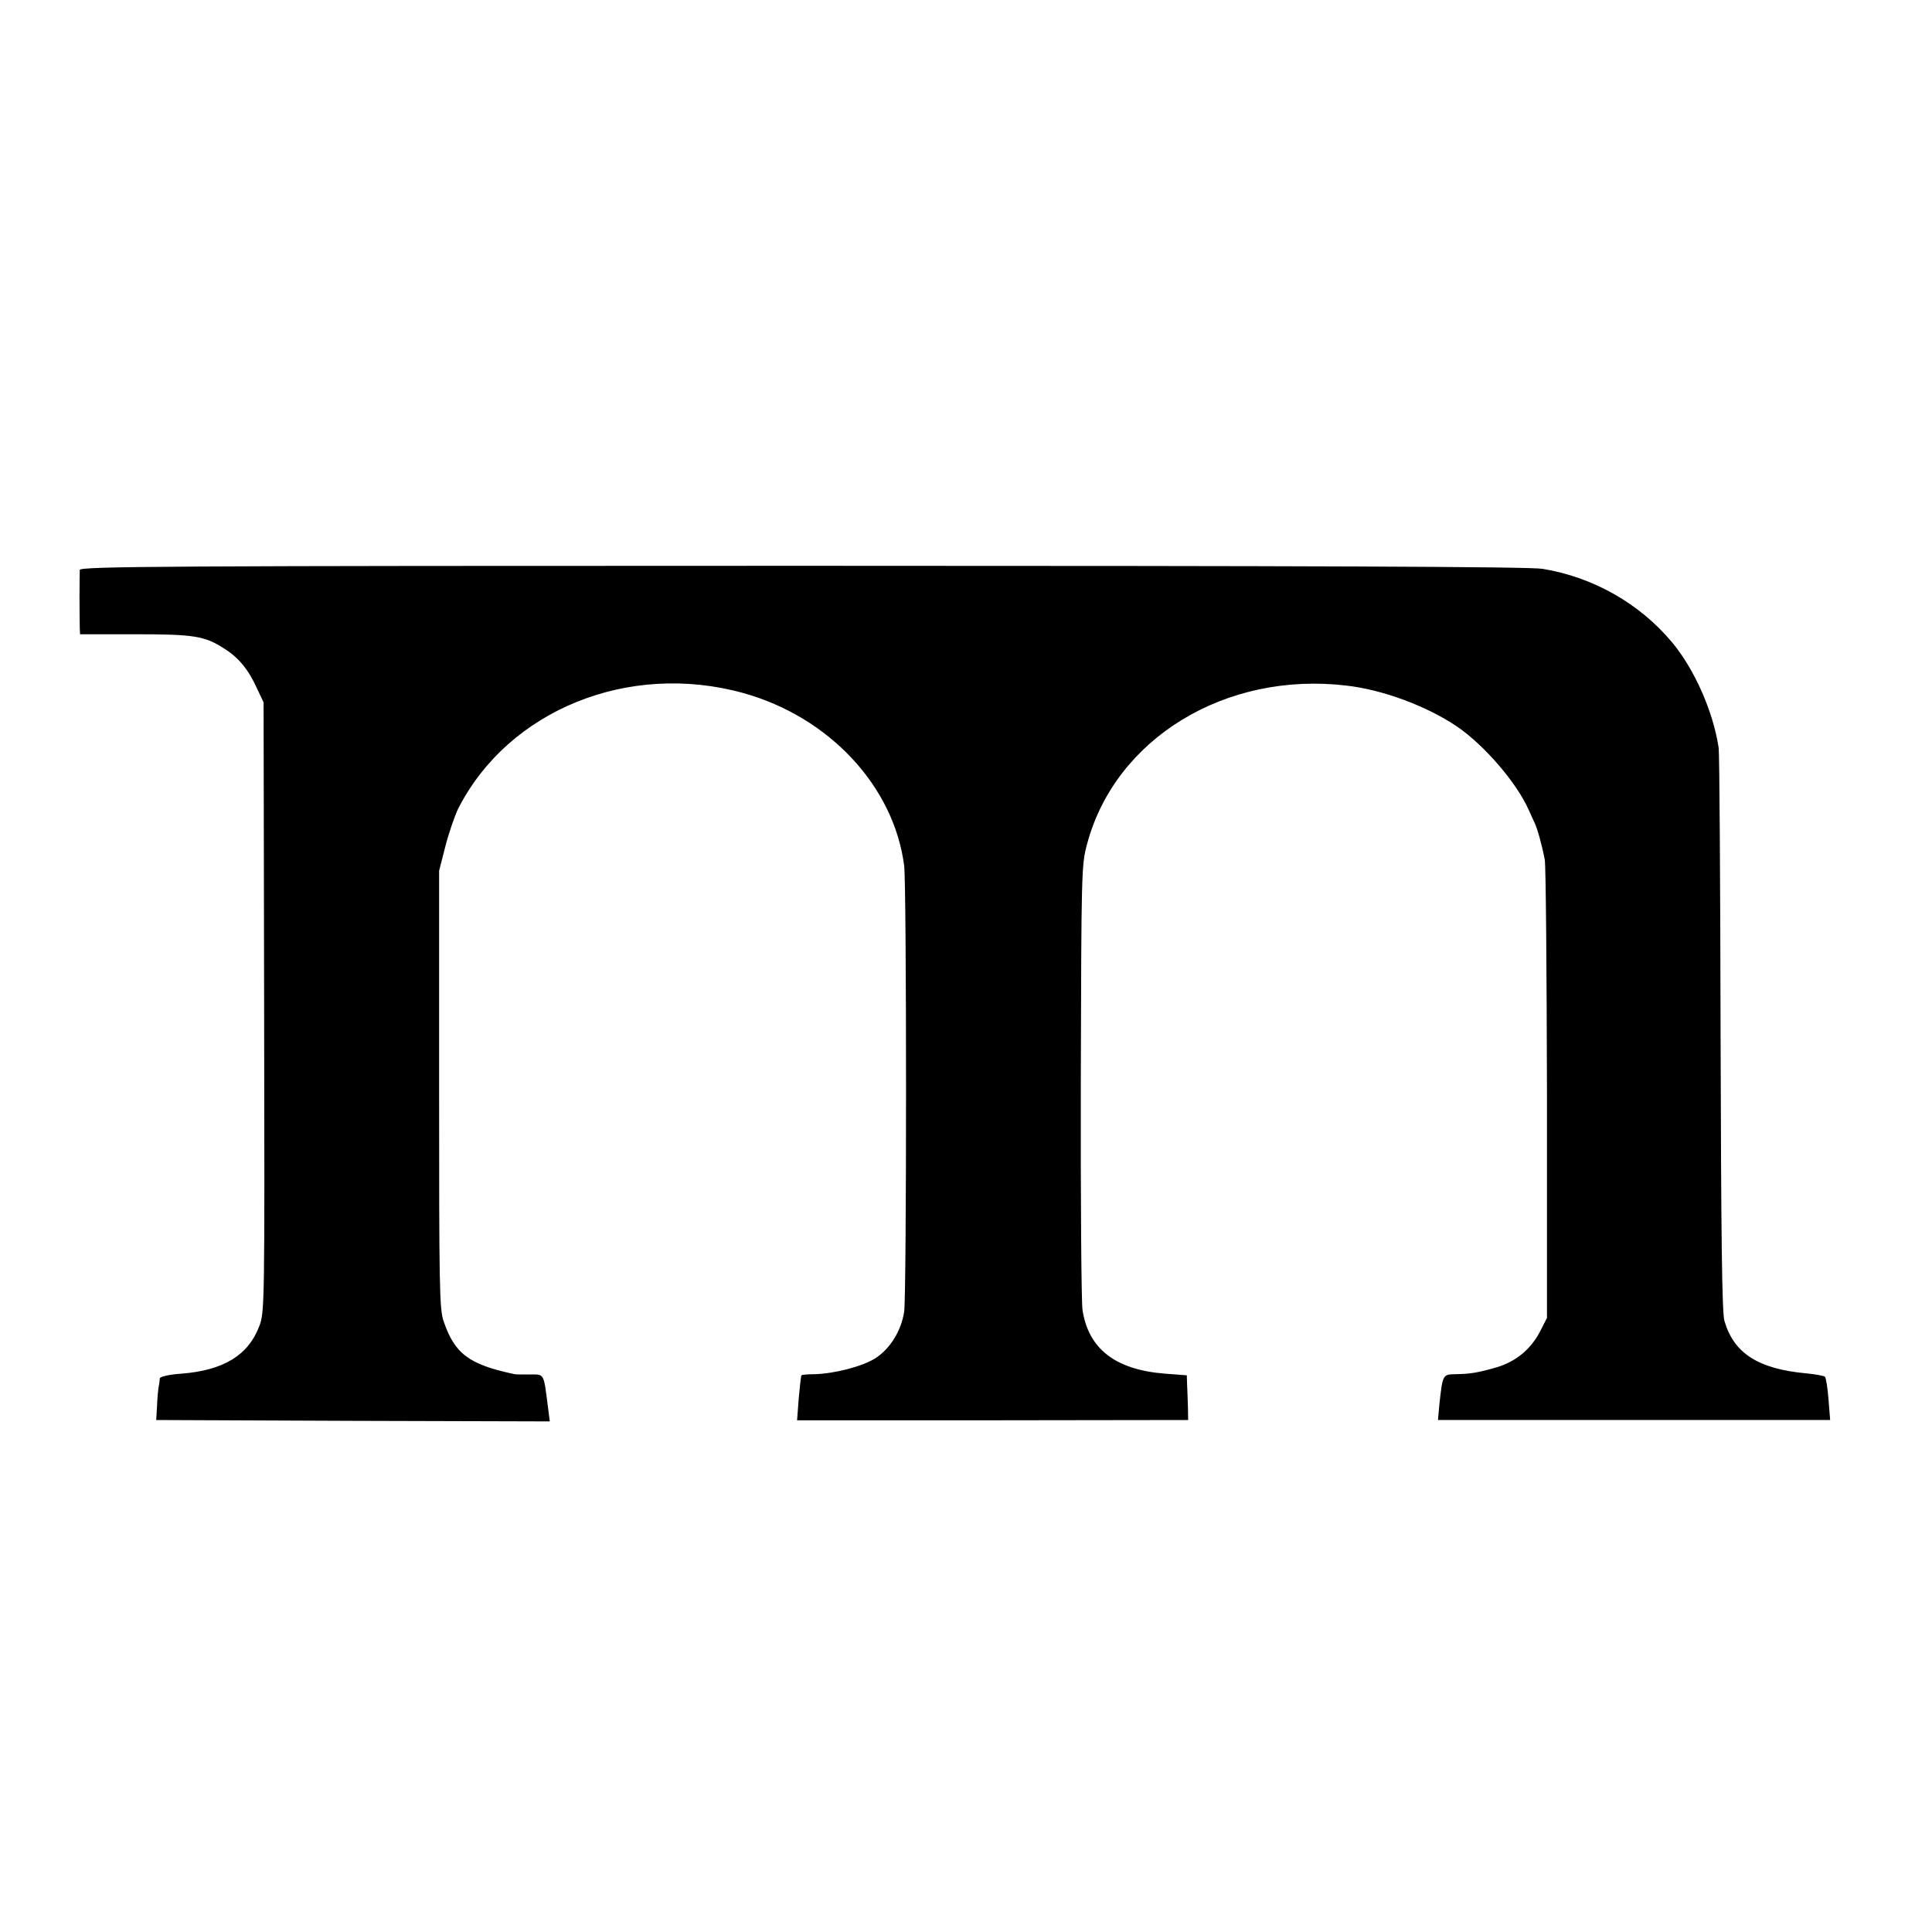 <?xml version="1.0" standalone="no"?>
<!DOCTYPE svg PUBLIC "-//W3C//DTD SVG 20010904//EN"
 "http://www.w3.org/TR/2001/REC-SVG-20010904/DTD/svg10.dtd">
<svg version="1.0" xmlns="http://www.w3.org/2000/svg"
 width="700pt" height="700pt" viewBox="0 0 700 700"
 preserveAspectRatio="xMidYMid meet">
<g transform="translate(0,700) scale(0.1,-0.1)"
fill="#000000" stroke="none">
<path d="M289 4935 c0 -8 -1 -53 -1 -100 0 -47 1 -96 1 -109 l1 -24 198 0
c214 0 253 -6 323 -51 53 -33 89 -76 121 -147 l23 -49 2 -1105 c2 -1079 2
-1106 -18 -1156 -40 -105 -130 -159 -281 -171 -46 -3 -78 -11 -79 -17 0 -6 -2
-20 -4 -30 -2 -10 -5 -42 -6 -70 l-3 -51 713 -3 713 -2 -6 47 c-17 131 -12
123 -67 123 -27 0 -51 0 -54 1 -166 35 -218 74 -258 193 -15 43 -16 132 -16
840 l0 791 23 90 c13 50 34 110 46 135 182 357 617 534 1033 419 312 -87 546
-338 583 -626 9 -74 9 -1552 0 -1615 -10 -69 -51 -135 -104 -169 -47 -30 -148
-56 -221 -58 -24 0 -46 -2 -47 -4 -2 -2 -6 -39 -10 -83 l-6 -80 708 0 709 1
-1 50 c-1 28 -2 64 -3 81 l-1 31 -79 6 c-180 14 -278 90 -299 232 -4 28 -7
401 -6 830 2 756 2 782 23 858 102 381 501 625 939 573 133 -15 293 -75 402
-149 99 -68 216 -204 259 -302 7 -16 17 -37 21 -46 10 -20 27 -81 37 -134 4
-22 7 -404 8 -850 l0 -810 -25 -49 c-33 -64 -87 -109 -157 -130 -70 -20 -95
-24 -150 -25 -46 -1 -46 -1 -58 -111 l-5 -55 710 0 711 0 -6 75 c-3 41 -9 78
-13 82 -4 3 -34 9 -67 12 -175 16 -263 73 -297 190 -9 30 -12 302 -14 1041 -1
550 -4 1016 -7 1036 -20 132 -88 285 -169 382 -118 141 -286 236 -469 266 -46
8 -844 11 -2682 11 -2319 0 -2617 -2 -2618 -15z"/>
</g>
</svg>
